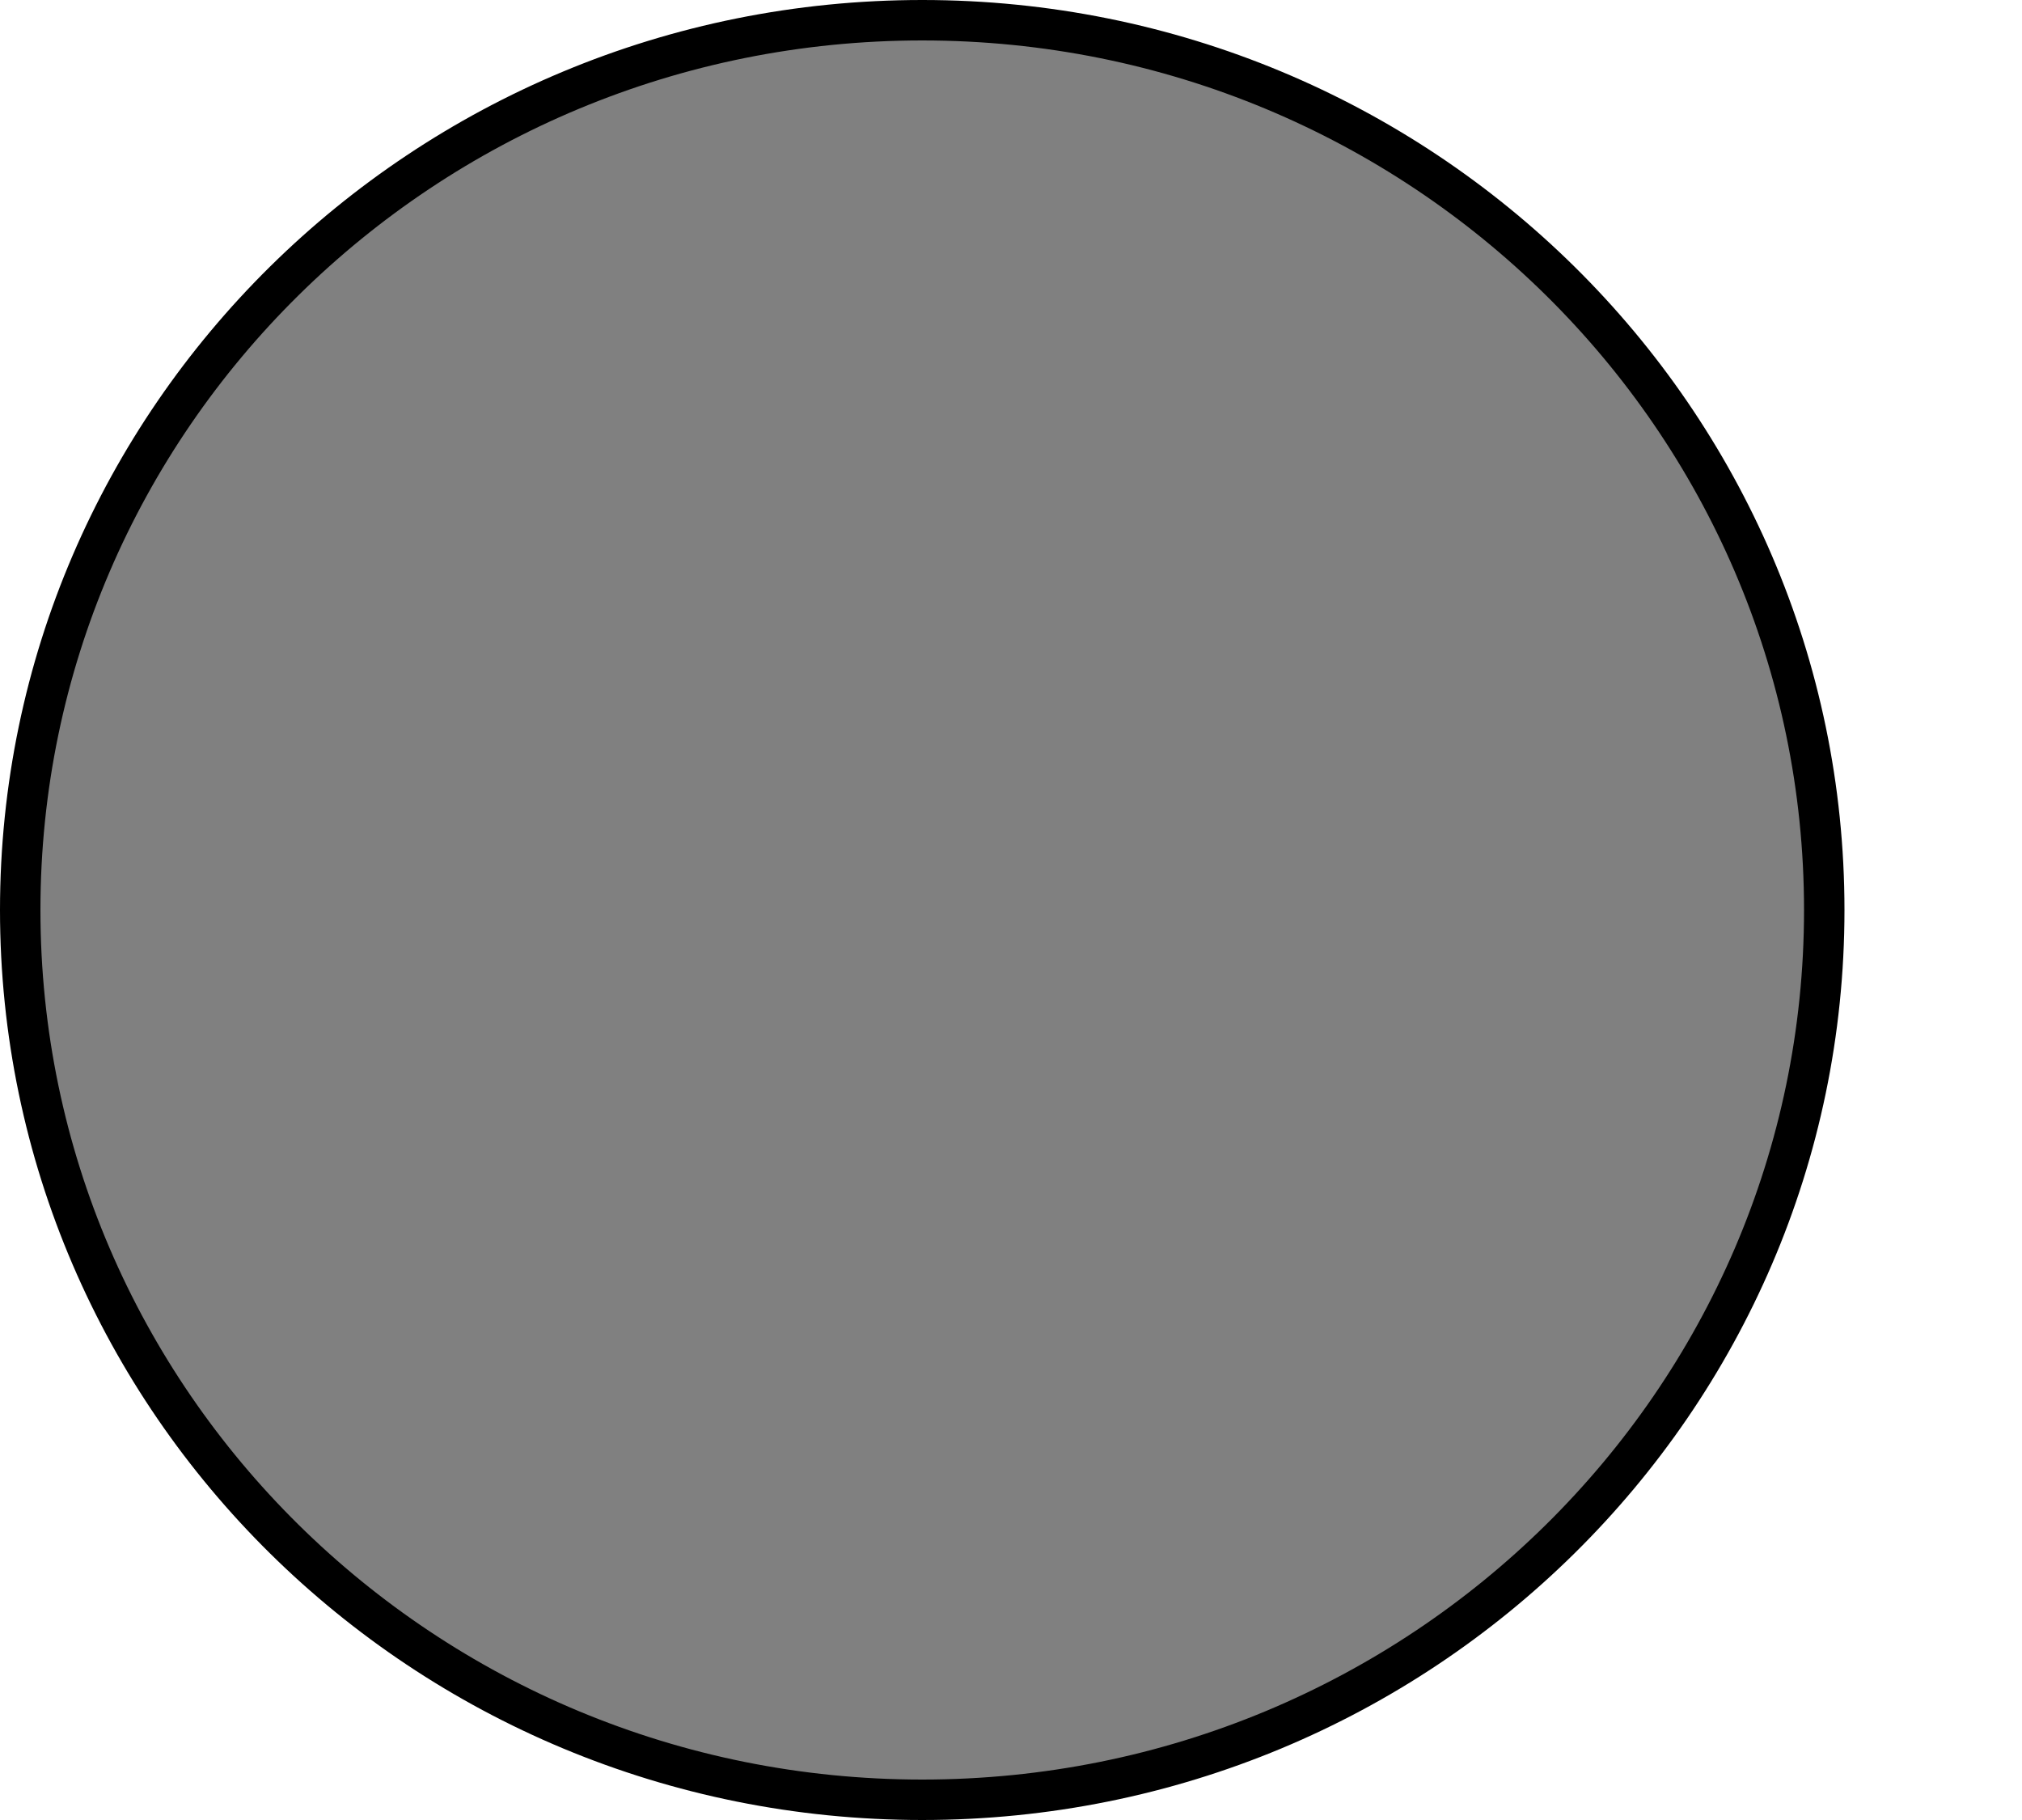<svg width="10" height="9" viewBox="0 0 10 9" fill="none" xmlns="http://www.w3.org/2000/svg">
<path d="M9.022 4.5C9.022 6.929 7.026 8.9 4.561 8.9C2.096 8.9 0.1 6.929 0.1 4.5C0.1 2.071 2.096 0.1 4.561 0.1C7.026 0.1 9.022 2.071 9.022 4.5Z" fill="#808080" stroke="black" stroke-width="0.2"/>
</svg>
